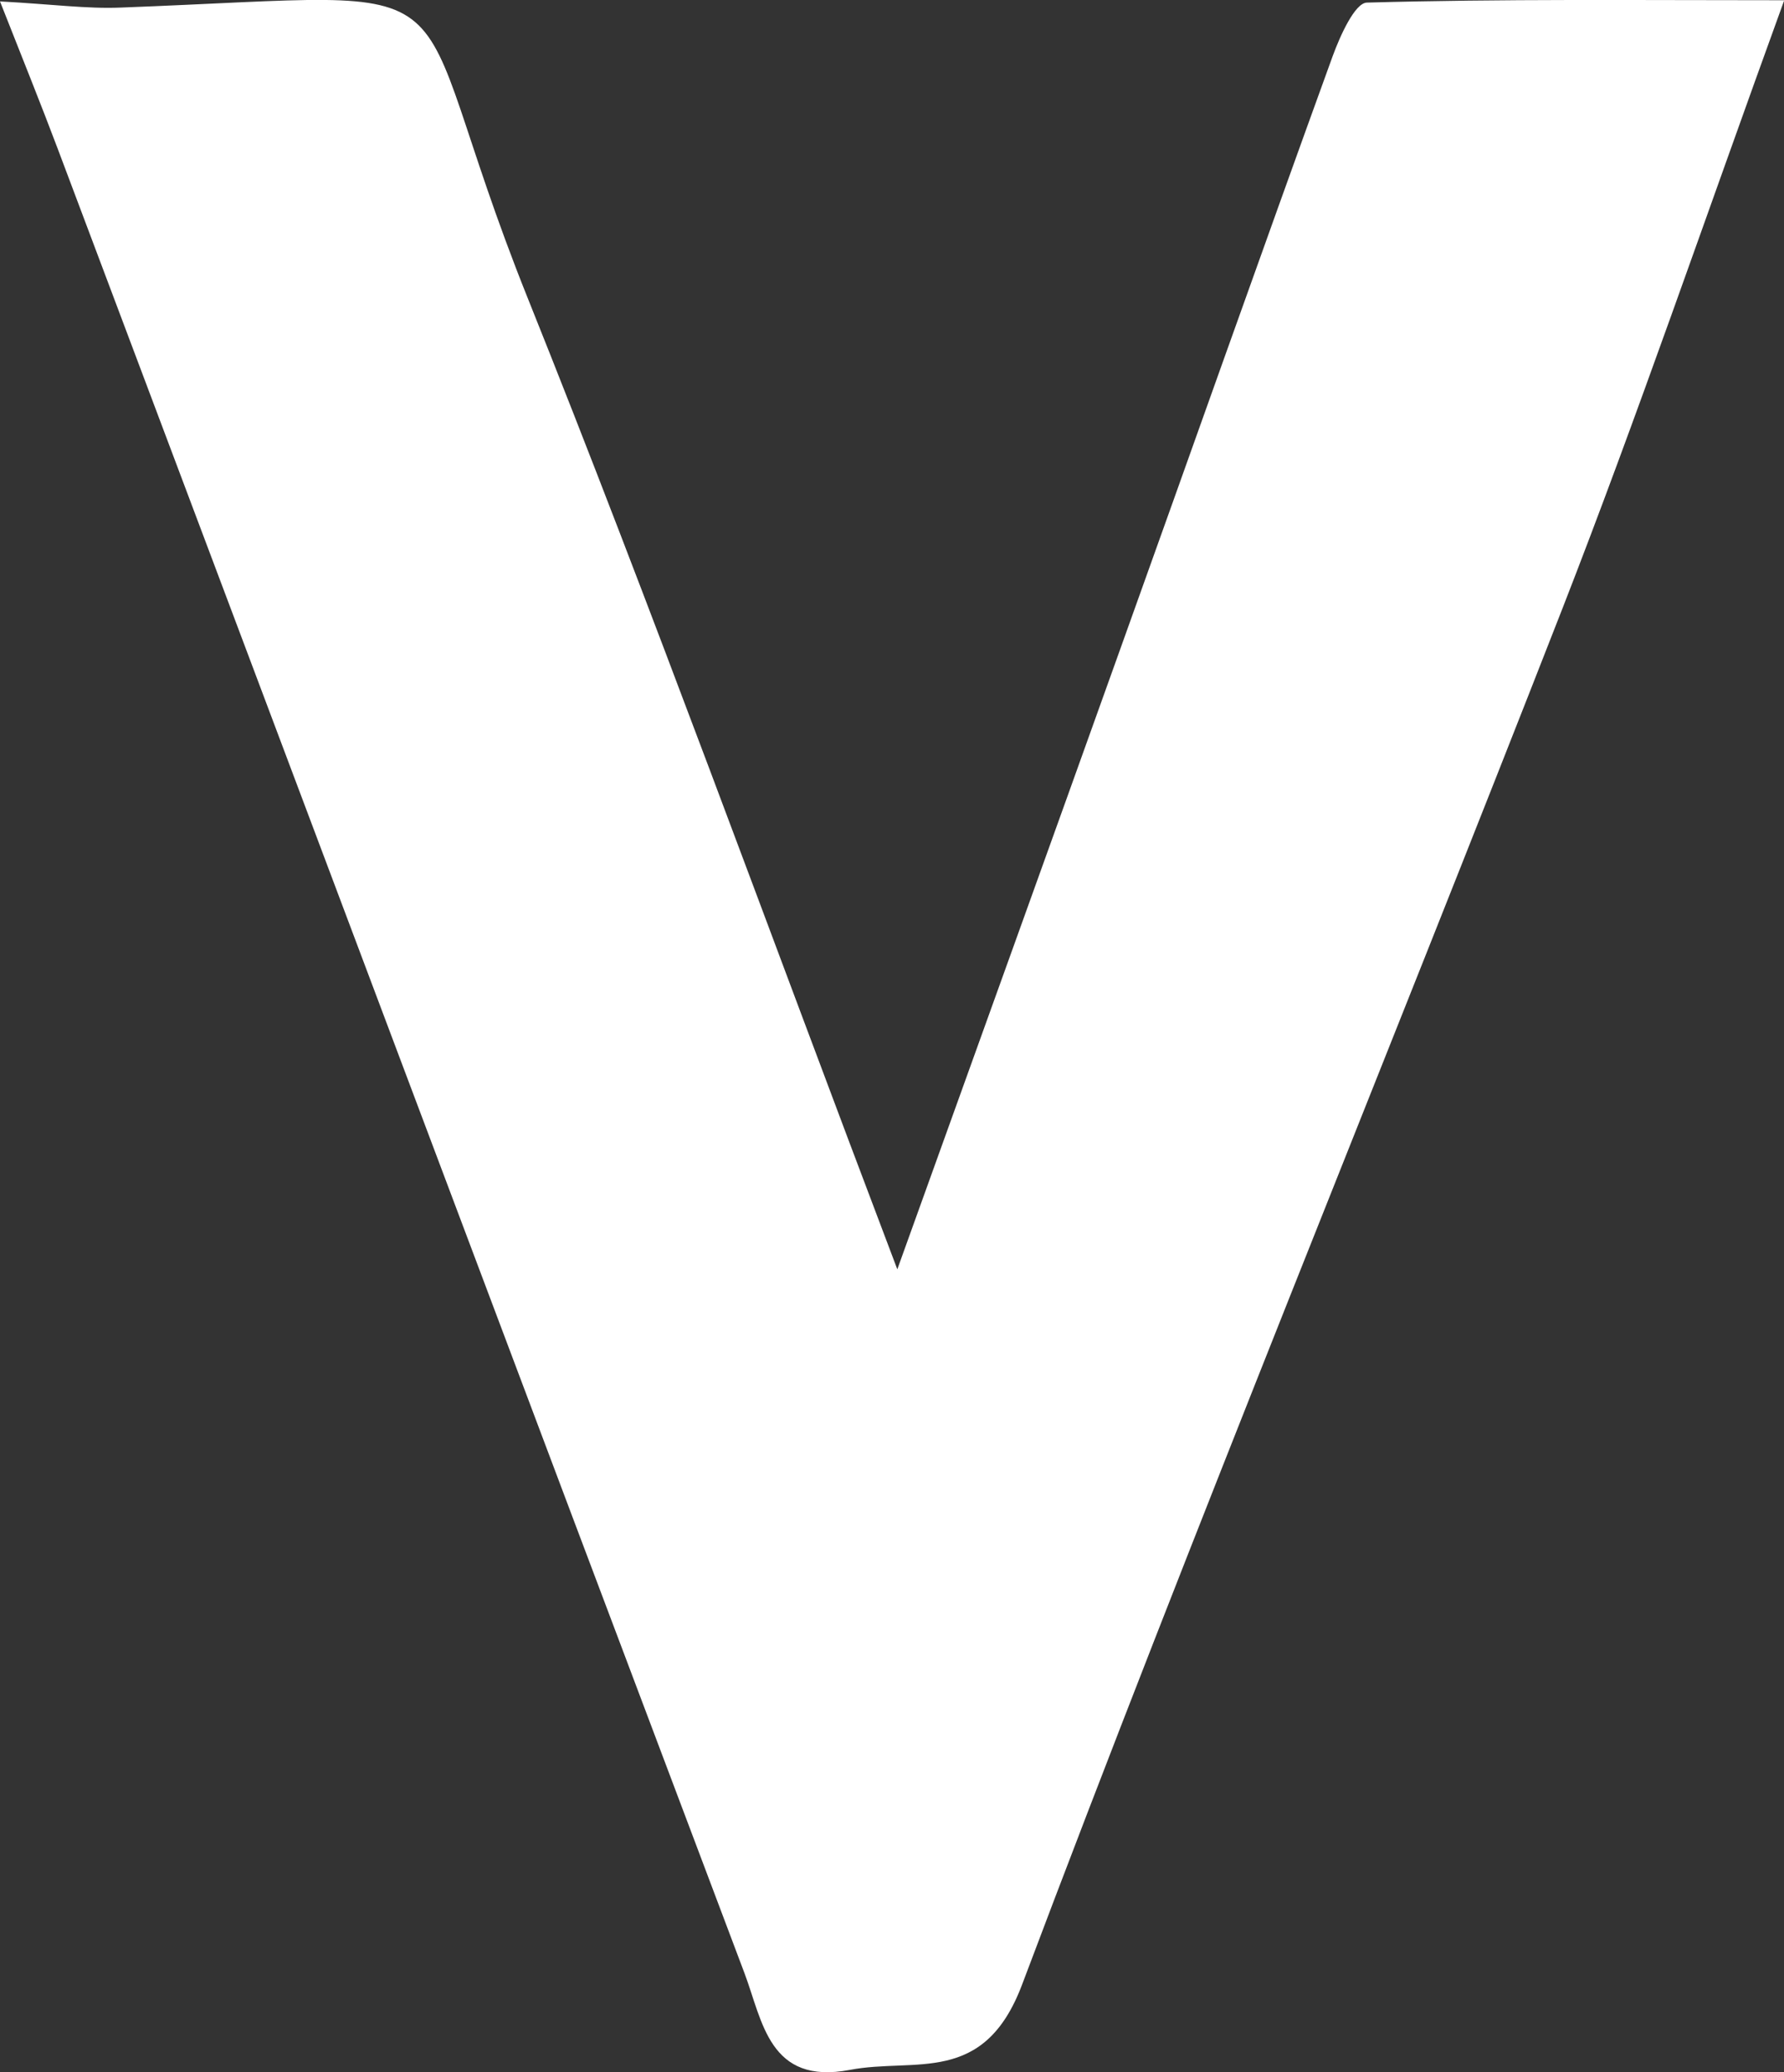 <?xml version="1.0" encoding="UTF-8"?>
<svg id="_레이어_2" data-name="레이어 2" xmlns="http://www.w3.org/2000/svg" viewBox="0 0 75.49 87.66">
  <rect x="0" y="0" width="75.49" height="87.66" fill="#333333" stroke="none"/>
  <defs>
    <style>
      .cls-1 {
        fill: #fff;
        stroke-width: 0px;
      }
    </style>
  </defs>
  <g id="_레이어_1-2" data-name="레이어 1">
    <path class="cls-1" d="M0,.06c2.23.12,3.68.32,5.12.26,15.93-.6,11.54-1.85,17.21,12.29,5.25,13.09,10.05,26.36,15.64,41.09,3.49-9.7,6.47-17.96,9.43-26.23,3-8.36,5.96-16.74,8.99-25.09.31-.85.94-2.26,1.45-2.27,5.7-.16,11.4-.1,17.66-.1-3.41,9.39-6.22,17.62-9.38,25.72-7.59,19.43-15.52,38.72-22.87,58.23-1.62,4.3-4.52,3.08-7.29,3.61-3.42.65-3.69-2.06-4.46-4.1C21.78,57.73,12.12,31.99,2.43,6.26,1.74,4.43,1.01,2.62,0,.06Z"/>
  </g>
</svg>